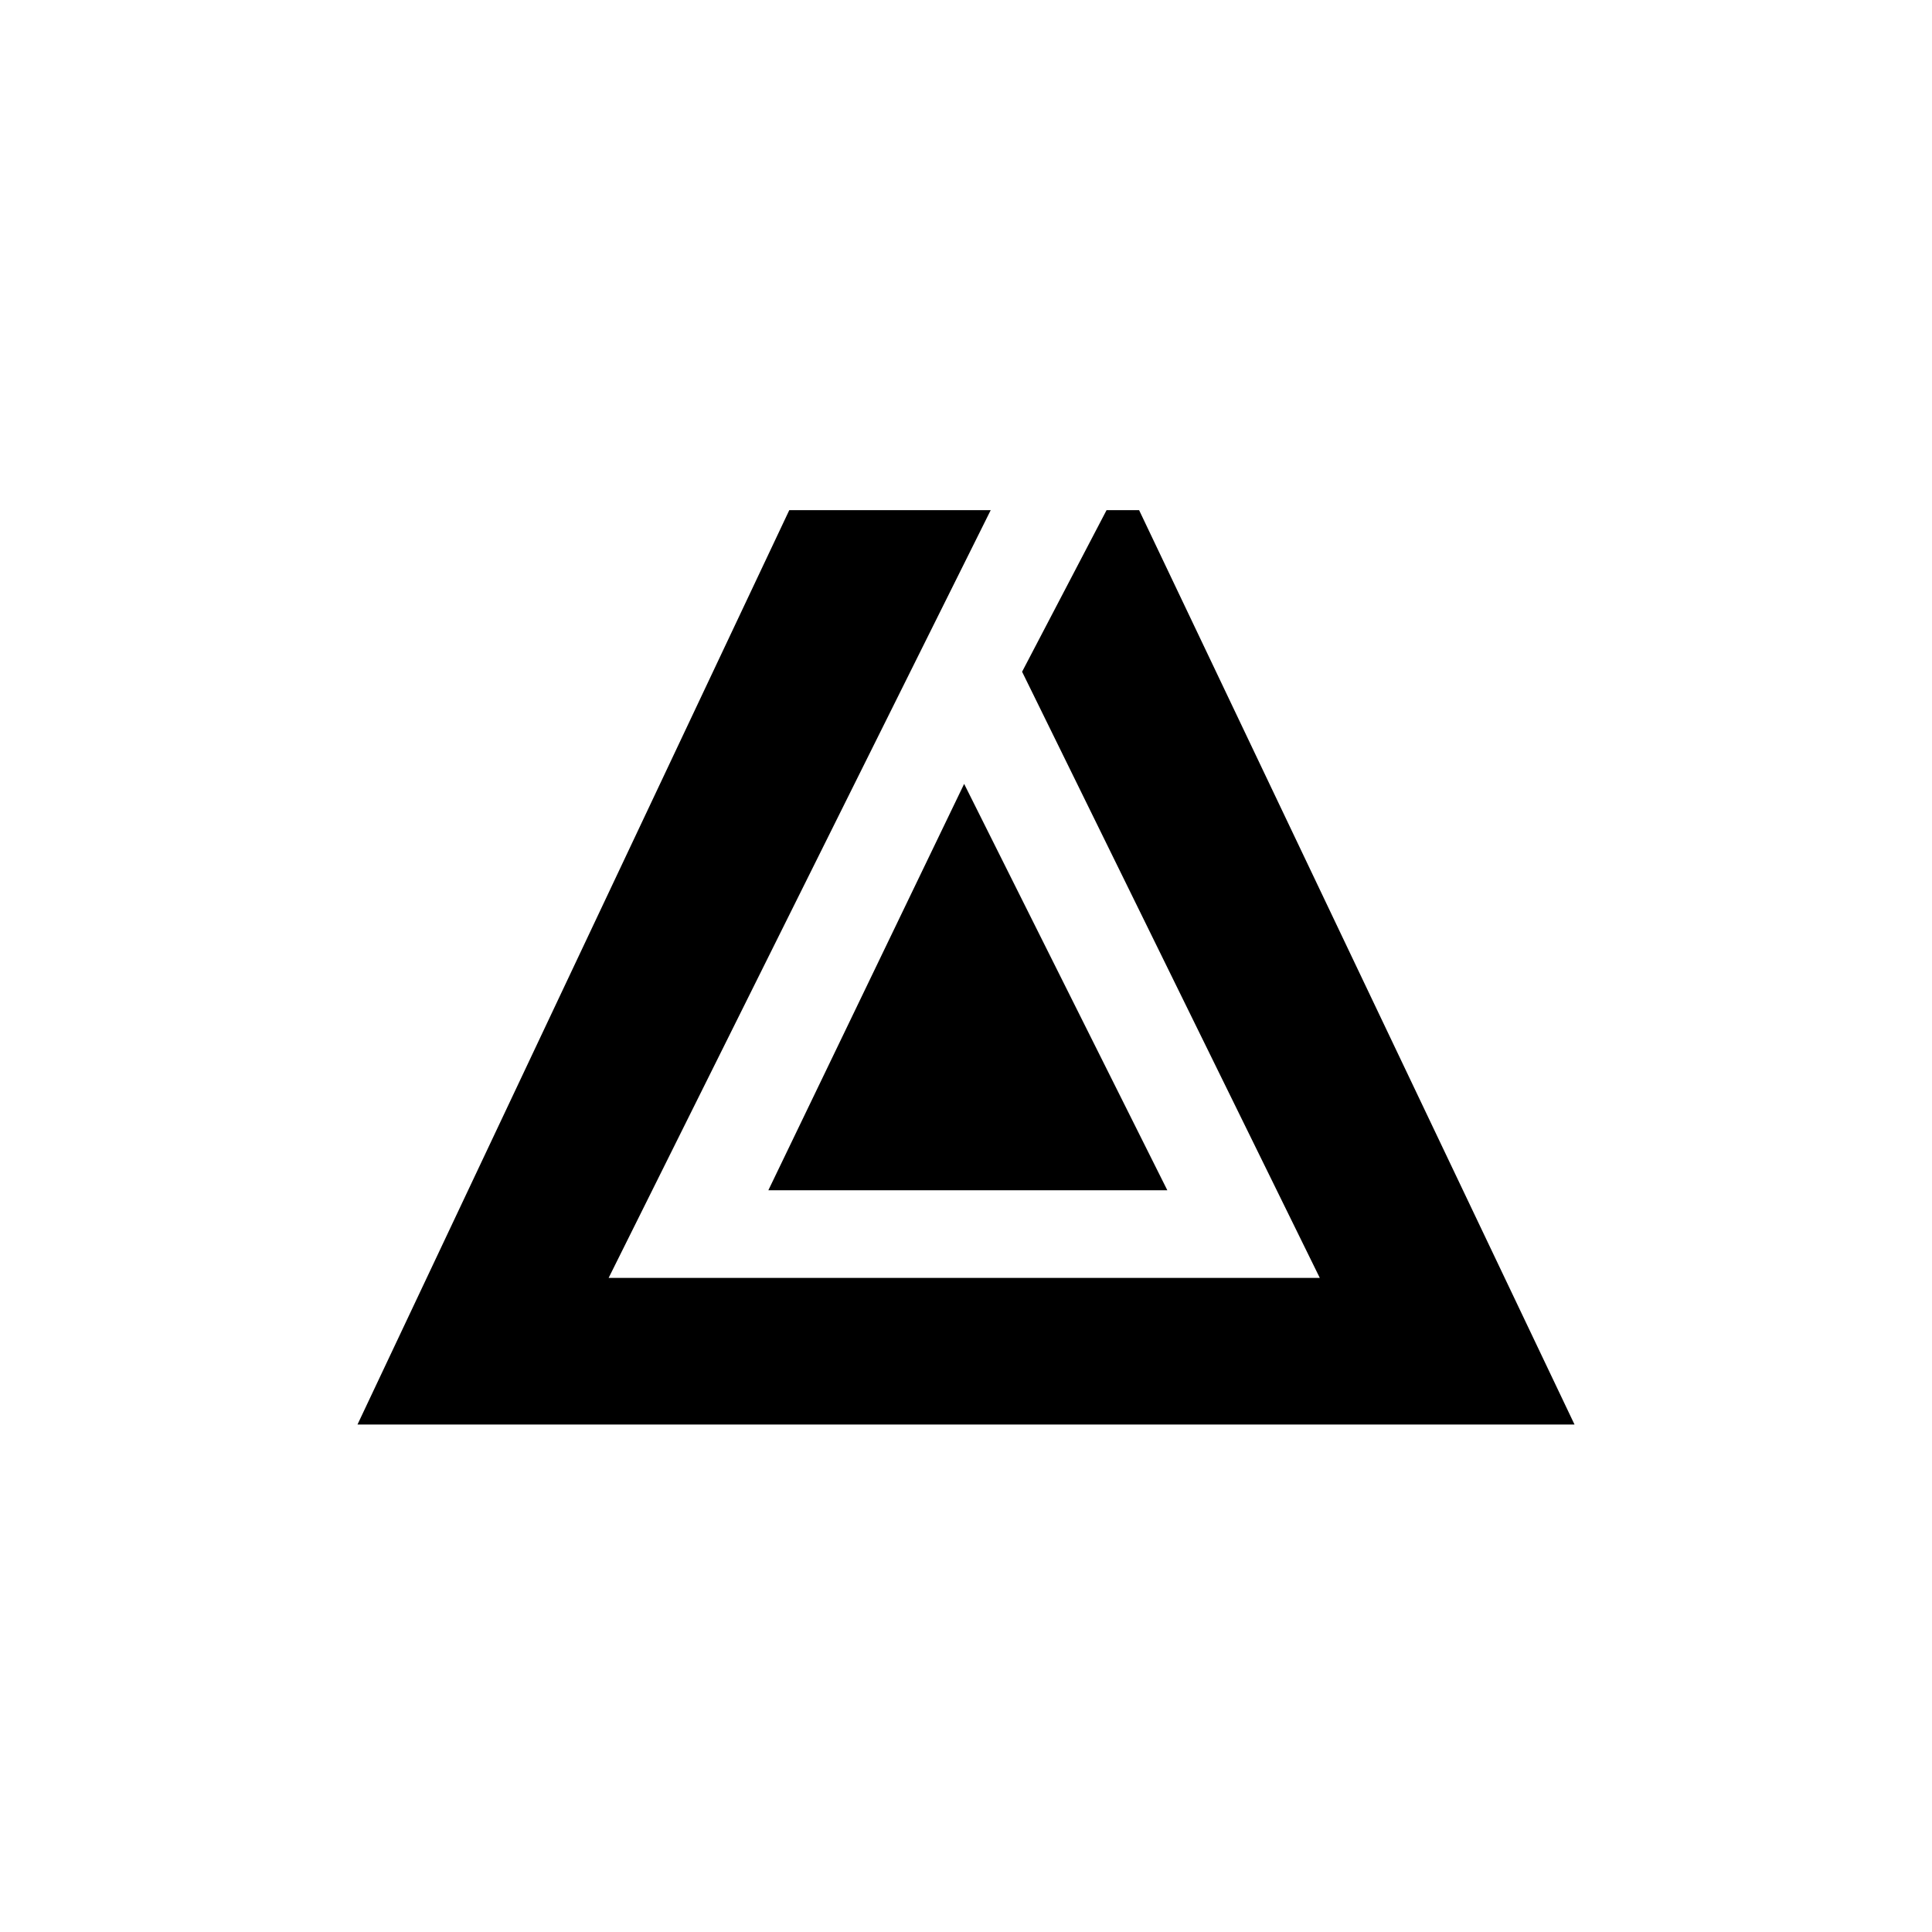 <svg width="320" height="320" viewBox="0 0 320 320" fill="none" xmlns="http://www.w3.org/2000/svg">
<path d="M131.045 85H163.284L100 212.164H219.403L169.851 111.269L183.582 85H188.358L260 235.448H60L131.045 85Z" fill="black"/>
<path d="M128.06 196.642L159.701 130.97L192.537 196.642H128.06Z" fill="black"/>
<path d="M131.045 85H163.284L100 212.164H219.403L169.851 111.269L183.582 85H188.358L260 235.448H60L131.045 85Z" stroke="black"/>
<path d="M128.06 196.642L159.701 130.97L192.537 196.642H128.06Z" stroke="black"/>
</svg>
